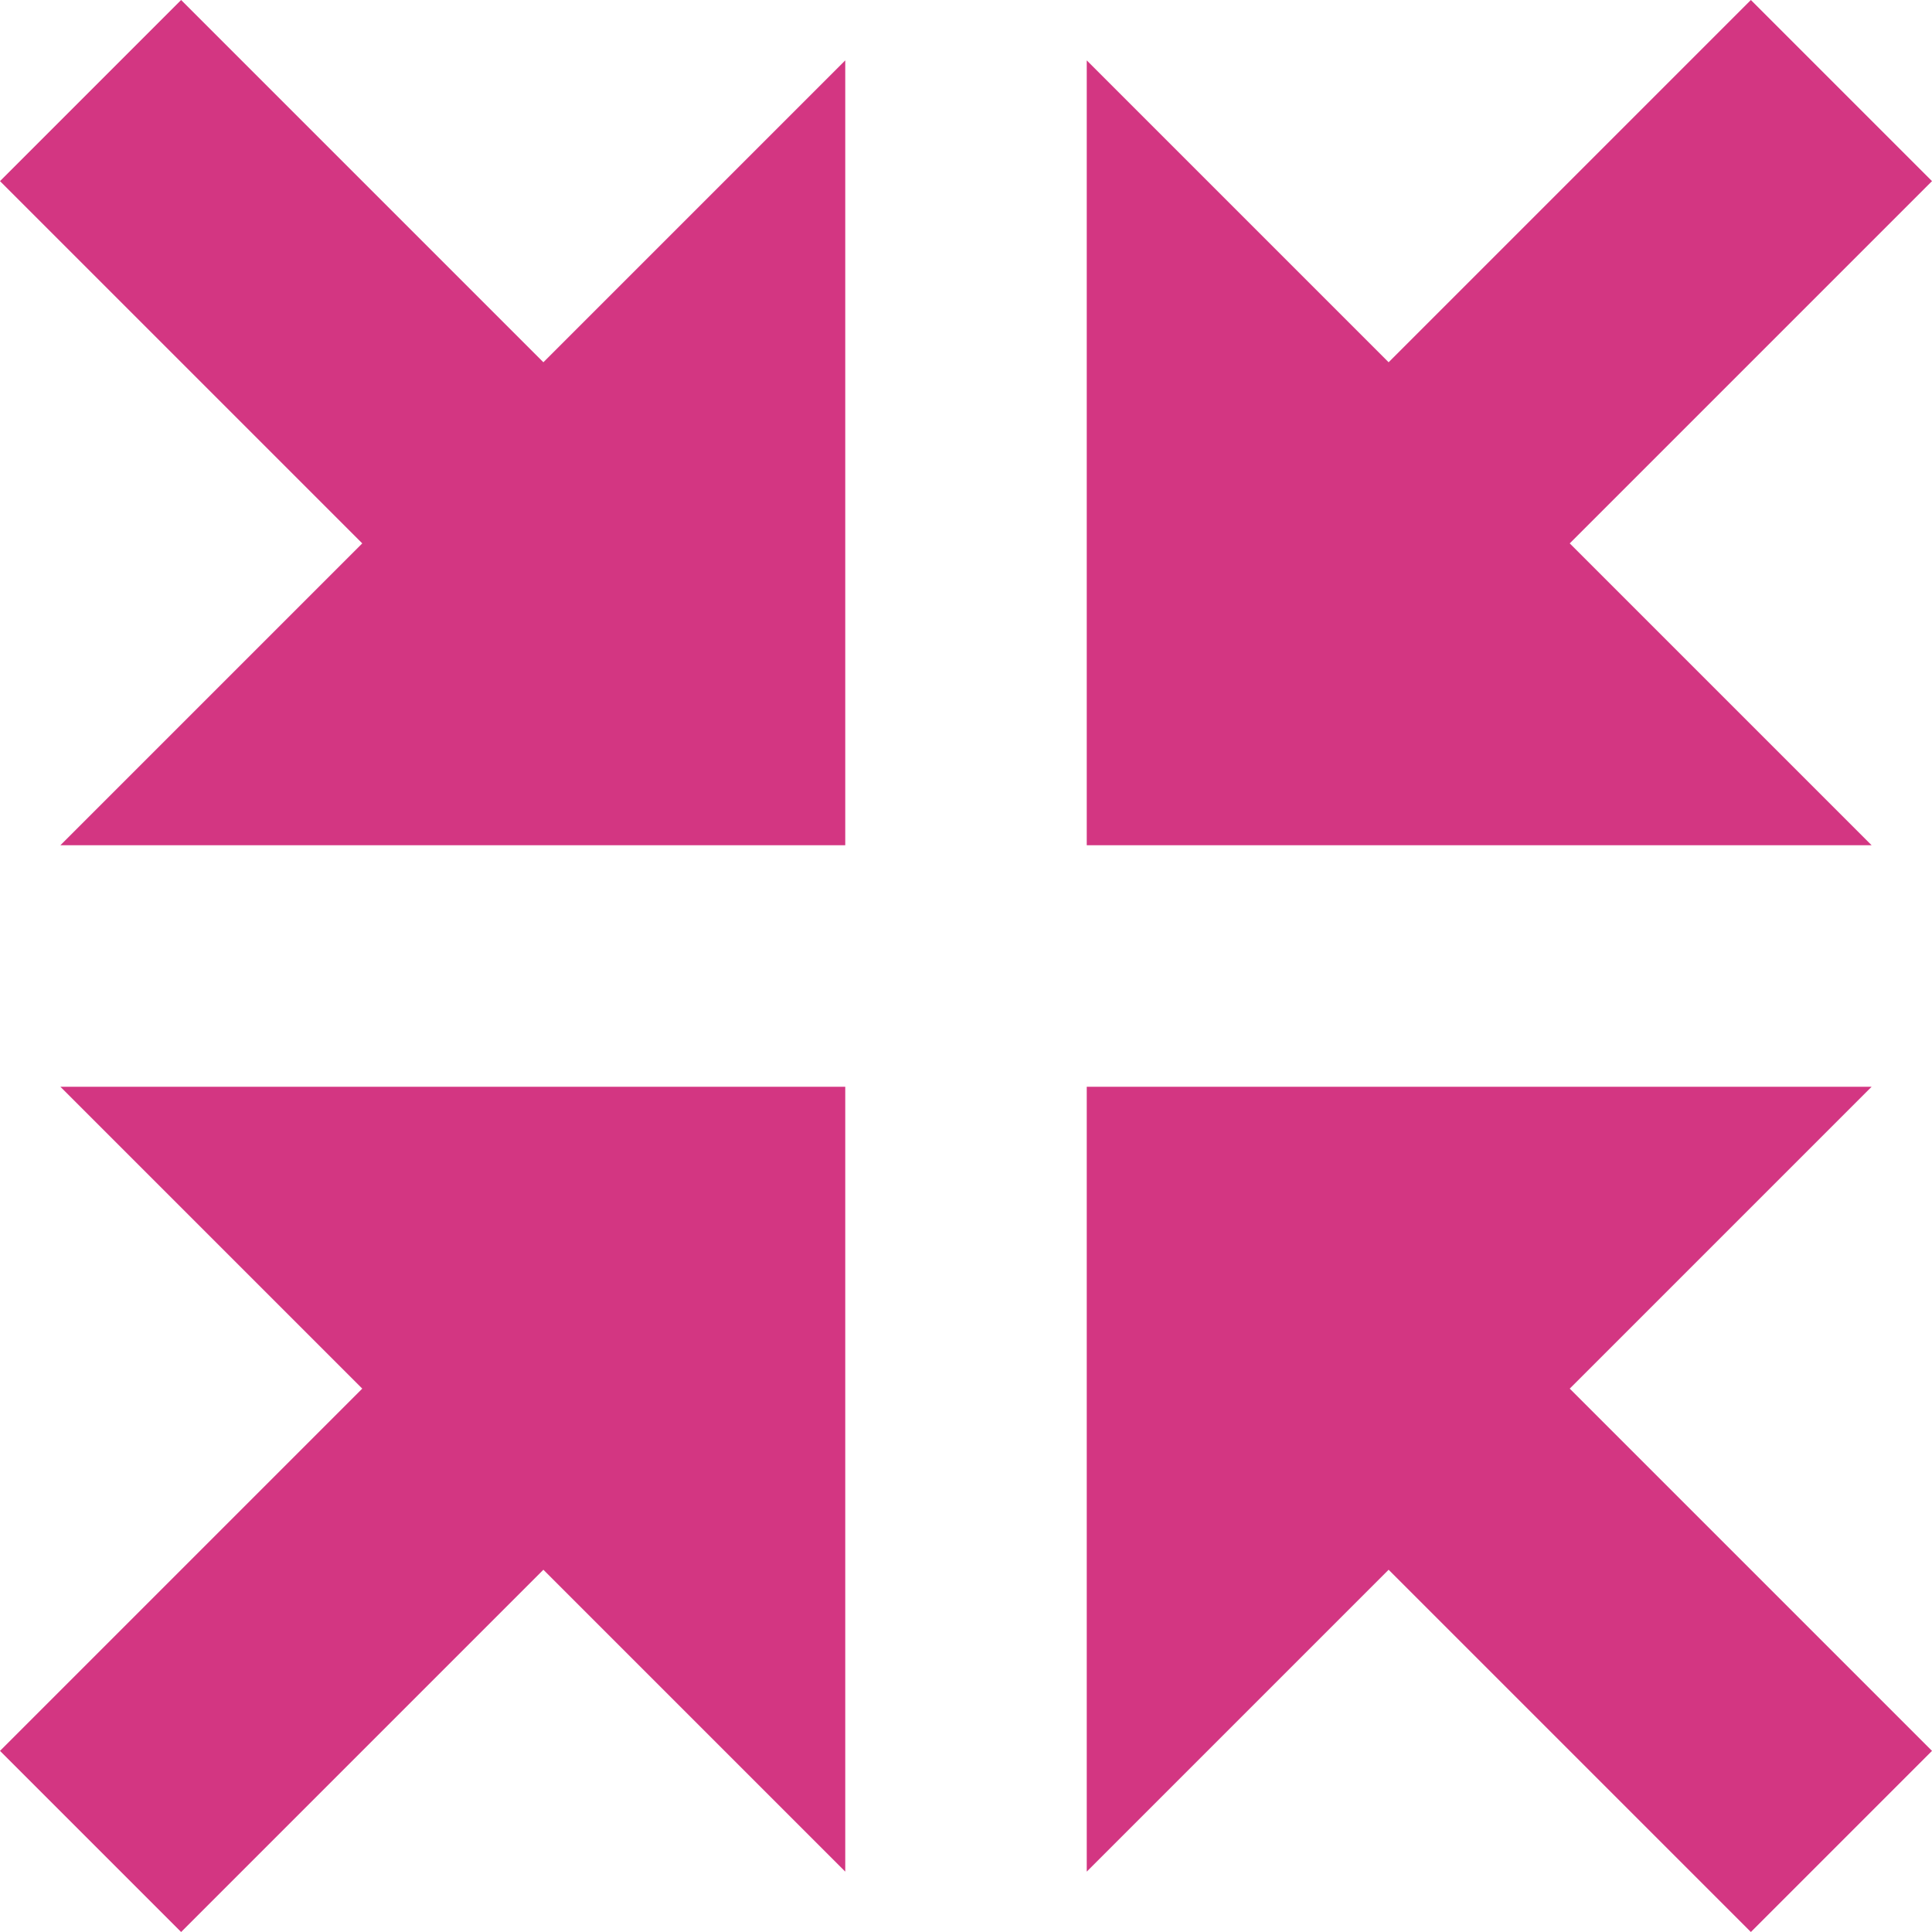 <!DOCTYPE svg PUBLIC "-//W3C//DTD SVG 1.1//EN" "http://www.w3.org/Graphics/SVG/1.1/DTD/svg11.dtd">
<svg xmlns="http://www.w3.org/2000/svg" xmlns:xlink="http://www.w3.org/1999/xlink" version="1.1" width="64px" height="64px" viewBox="0 0 64 64">
<path d="M36 28h26l-10-10 12-12-6-6-12 12-10-10z" fill="#d33682"/>
<path d="M36 36v26l10-10 12 12 6-6-12-12 10-10z" fill="#d33682"/>
<path d="M28 36h-26l10 10-12 12 6 6 12-12 10 10z" fill="#d33682"/>
<path d="M28 28v-26l-10 10-12-12-6 6 12 12-10 10z" fill="#d33682"/>
</svg>